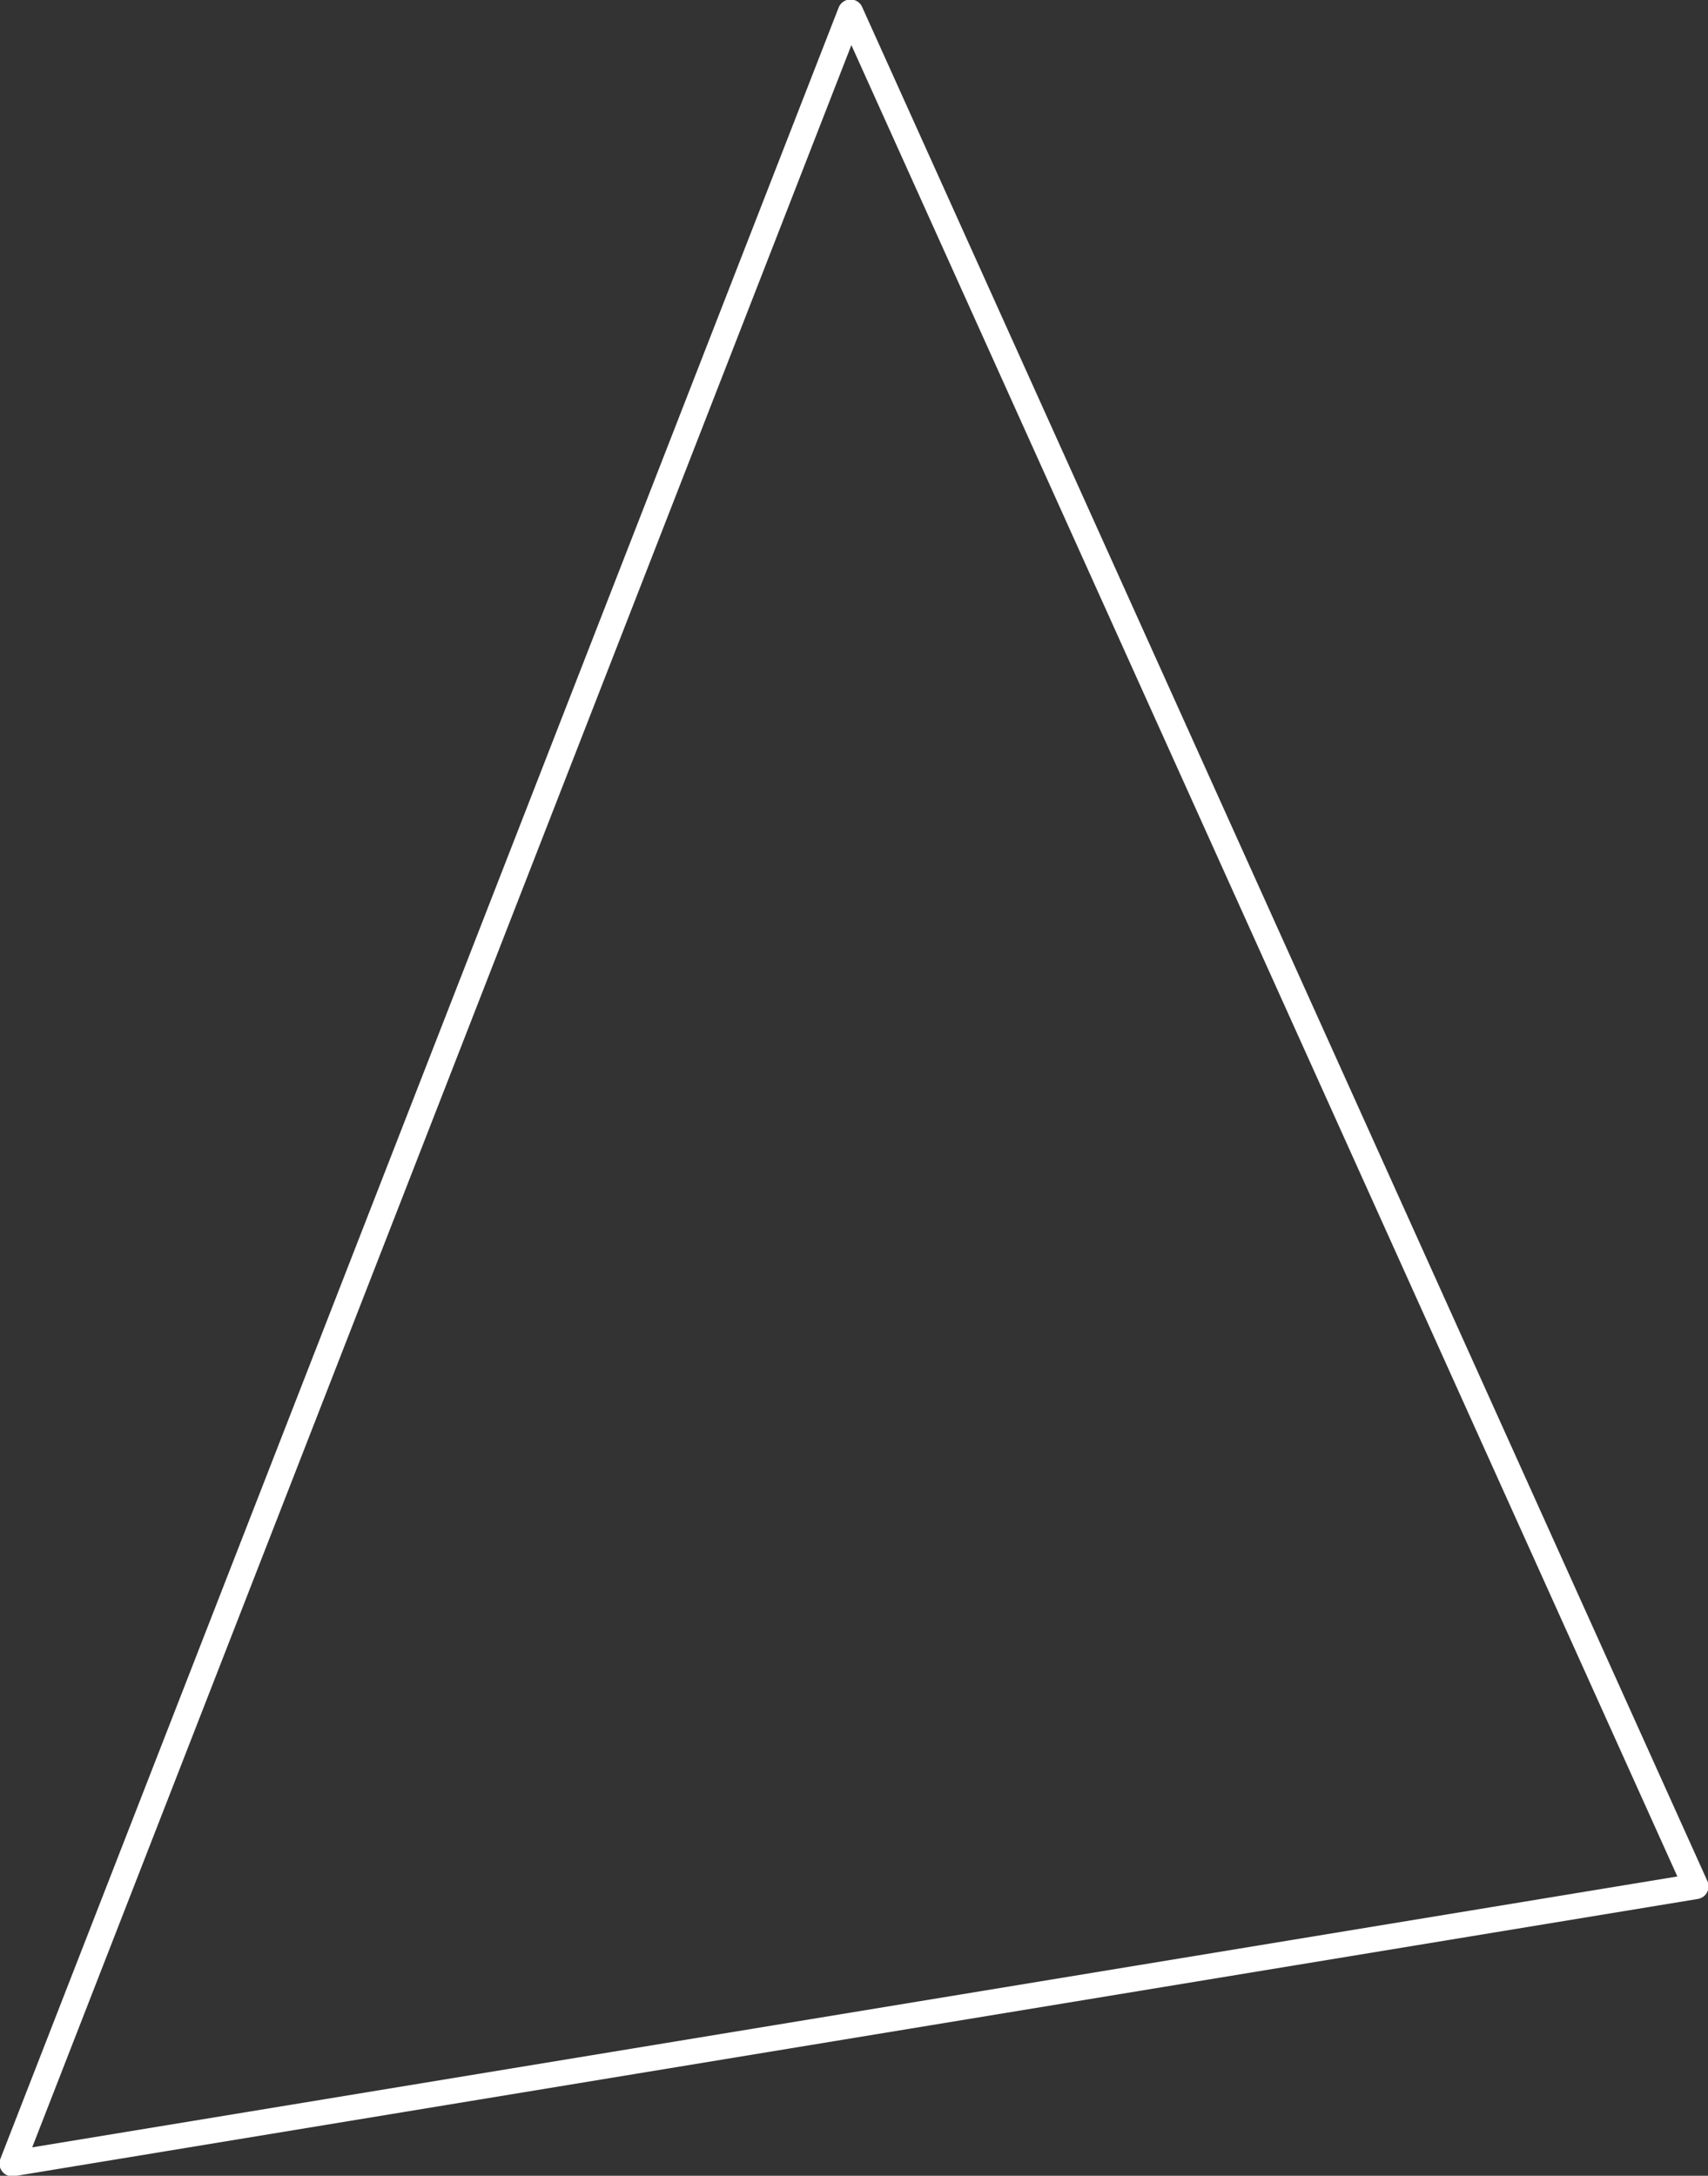<?xml version="1.0" encoding="utf-8"?>
<!-- Generator: Adobe Illustrator 19.1.0, SVG Export Plug-In . SVG Version: 6.00 Build 0)  -->
<svg version="1.1" id="Layer_1" xmlns="http://www.w3.org/2000/svg" xmlns:xlink="http://www.w3.org/1999/xlink" x="0px" y="0px"
	 viewBox="-491 129.2 98 124.8" style="enable-background:new -491 129.2 98 124.8;" xml:space="preserve">
<rect x="-491" y="129.2" width="98" height="124.8" fill="#333333" stroke="none"/>
<style type="text/css">
	.st0{fill:none;stroke:#FFFFFF;stroke-width:1.463;stroke-linecap:round;stroke-linejoin:round;stroke-miterlimit:10;}
</style>
<polygon class="st0" points="-393.7,237.4 -442.2,129.9 -490.3,253.3 "/>
</svg>
